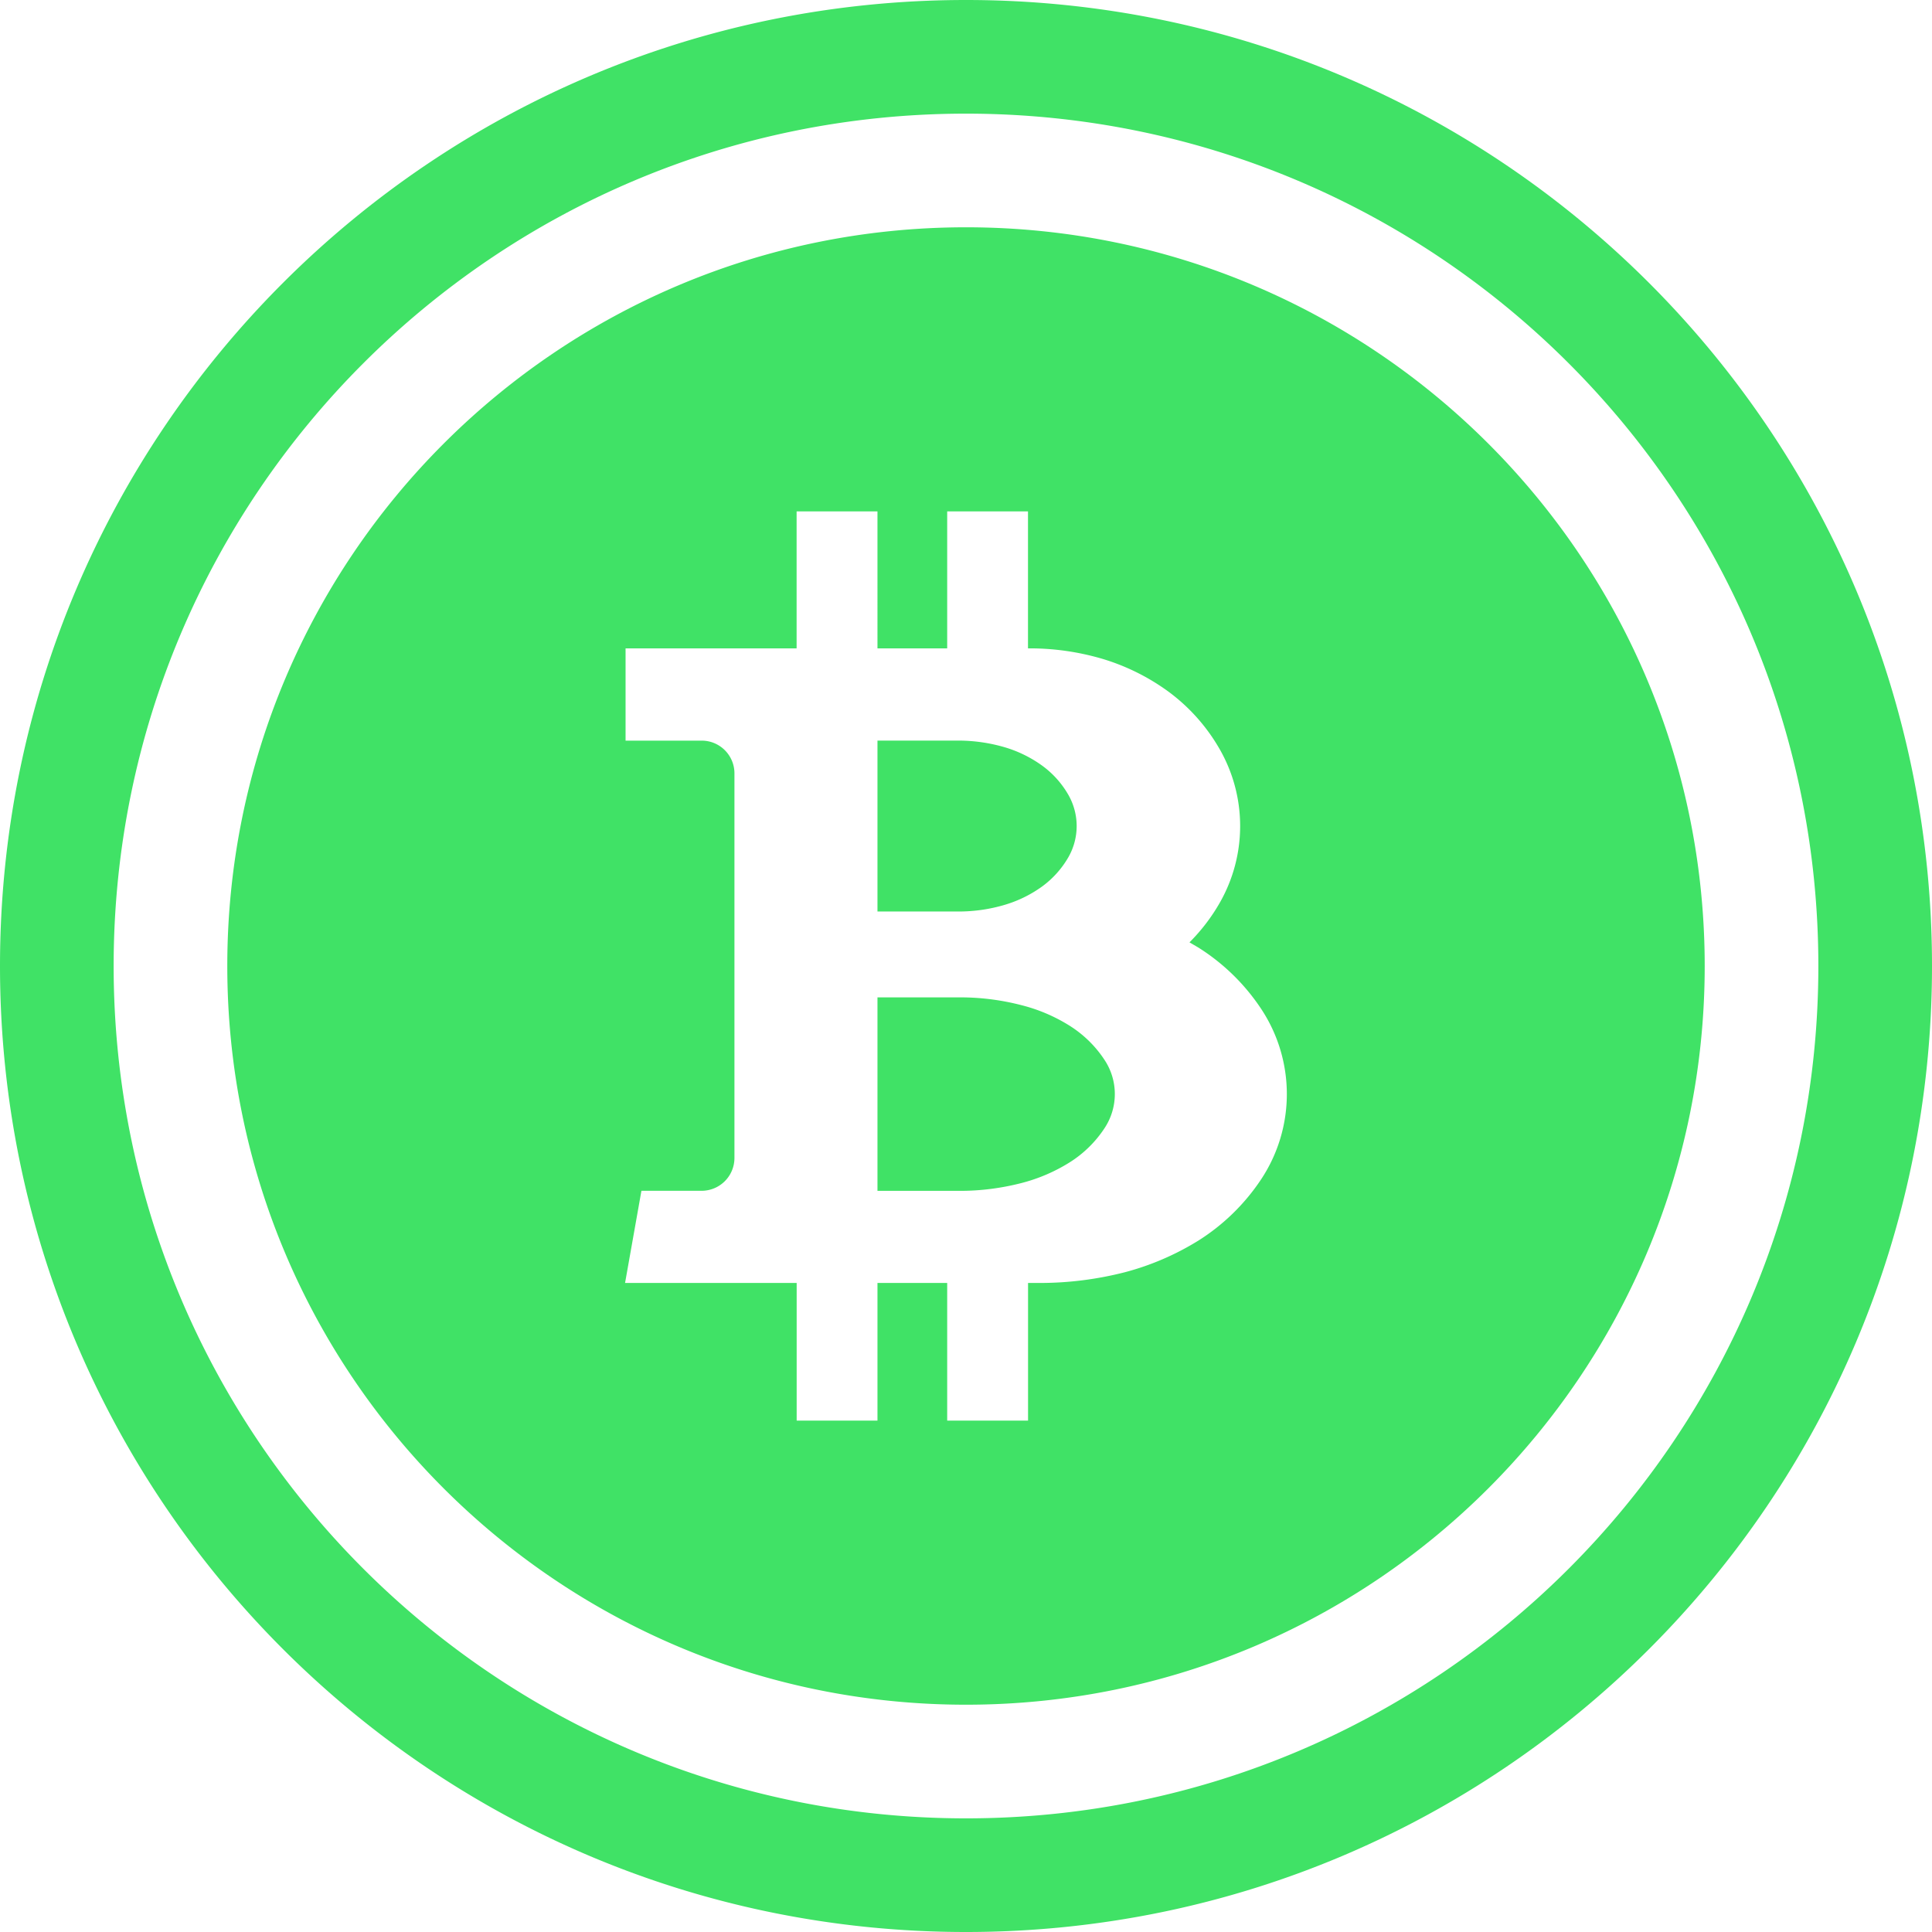 <?xml version="1.0" standalone="no"?><!DOCTYPE svg PUBLIC "-//W3C//DTD SVG 1.1//EN" "http://www.w3.org/Graphics/SVG/1.1/DTD/svg11.dtd"><svg t="1748830491708" class="icon" viewBox="0 0 1024 1024" version="1.1" xmlns="http://www.w3.org/2000/svg" p-id="9297" xmlns:xlink="http://www.w3.org/1999/xlink" width="48" height="48"><path d="M512 1024C229.225 1024 0 794.775 0 512S229.225 0 512 0s512 229.225 512 512-229.225 512-512 512z m0-60.235c249.495 0 451.765-202.27 451.765-451.765 0-249.495-202.27-451.765-451.765-451.765C262.505 60.235 60.235 262.505 60.235 512c0 249.495 202.27 451.765 451.765 451.765z m0-60.235C295.755 903.529 120.471 728.245 120.471 512S295.755 120.471 512 120.471s391.529 175.285 391.529 391.529-175.285 391.529-391.529 391.529z m-89.781-223.533h0.03V752.941h42.827v-72.945h36.954V752.941h42.857v-72.945h6.355c15.179 0 30.298-1.928 44.996-5.692 13.704-3.614 26.775-9.246 38.852-16.715a110.773 110.773 0 0 0 33.34-32.527 81.739 81.739 0 0 0 0-90.353 110.411 110.411 0 0 0-33.34-32.527l-4.638-2.711c6.234-6.234 11.595-13.222 15.962-20.841a81.92 81.92 0 0 0 0-81.619 98.906 98.906 0 0 0-27.708-30.871 115.863 115.863 0 0 0-34.153-16.866 136.433 136.433 0 0 0-38.792-5.632h-0.904V271.059h-42.827v72.584h-36.954V271.059h-42.857v72.584h-90.654v48.911H371.923c9.577 0 17.348 7.77 17.348 17.348v203.866a17.408 17.408 0 0 1-17.378 17.378h-31.925L331.294 679.996h90.925z m163.147-118.302c7.349 10.993 7.349 25.329 0 36.352a60.838 60.838 0 0 1-18.492 18.071 90.534 90.534 0 0 1-25.178 10.842c-10.692 2.771-21.685 4.216-32.738 4.216h-43.881v-102.551h43.881c11.053 0 22.046 1.416 32.738 4.216 8.885 2.259 17.378 5.903 25.178 10.782 7.379 4.638 13.704 10.782 18.492 18.071z m-120.29-169.171h42.978c8.373 0.03 16.685 1.235 24.727 3.614 7.017 2.108 13.613 5.361 19.546 9.638 5.692 4.126 10.451 9.427 13.944 15.541 5.843 10.24 5.843 22.769 0 33.009a50.266 50.266 0 0 1-13.944 15.541 65.656 65.656 0 0 1-19.546 9.638c-8.011 2.409-16.354 3.614-24.727 3.614h-42.978v-90.594z" fill="#40E266" p-id="9298"></path></svg>